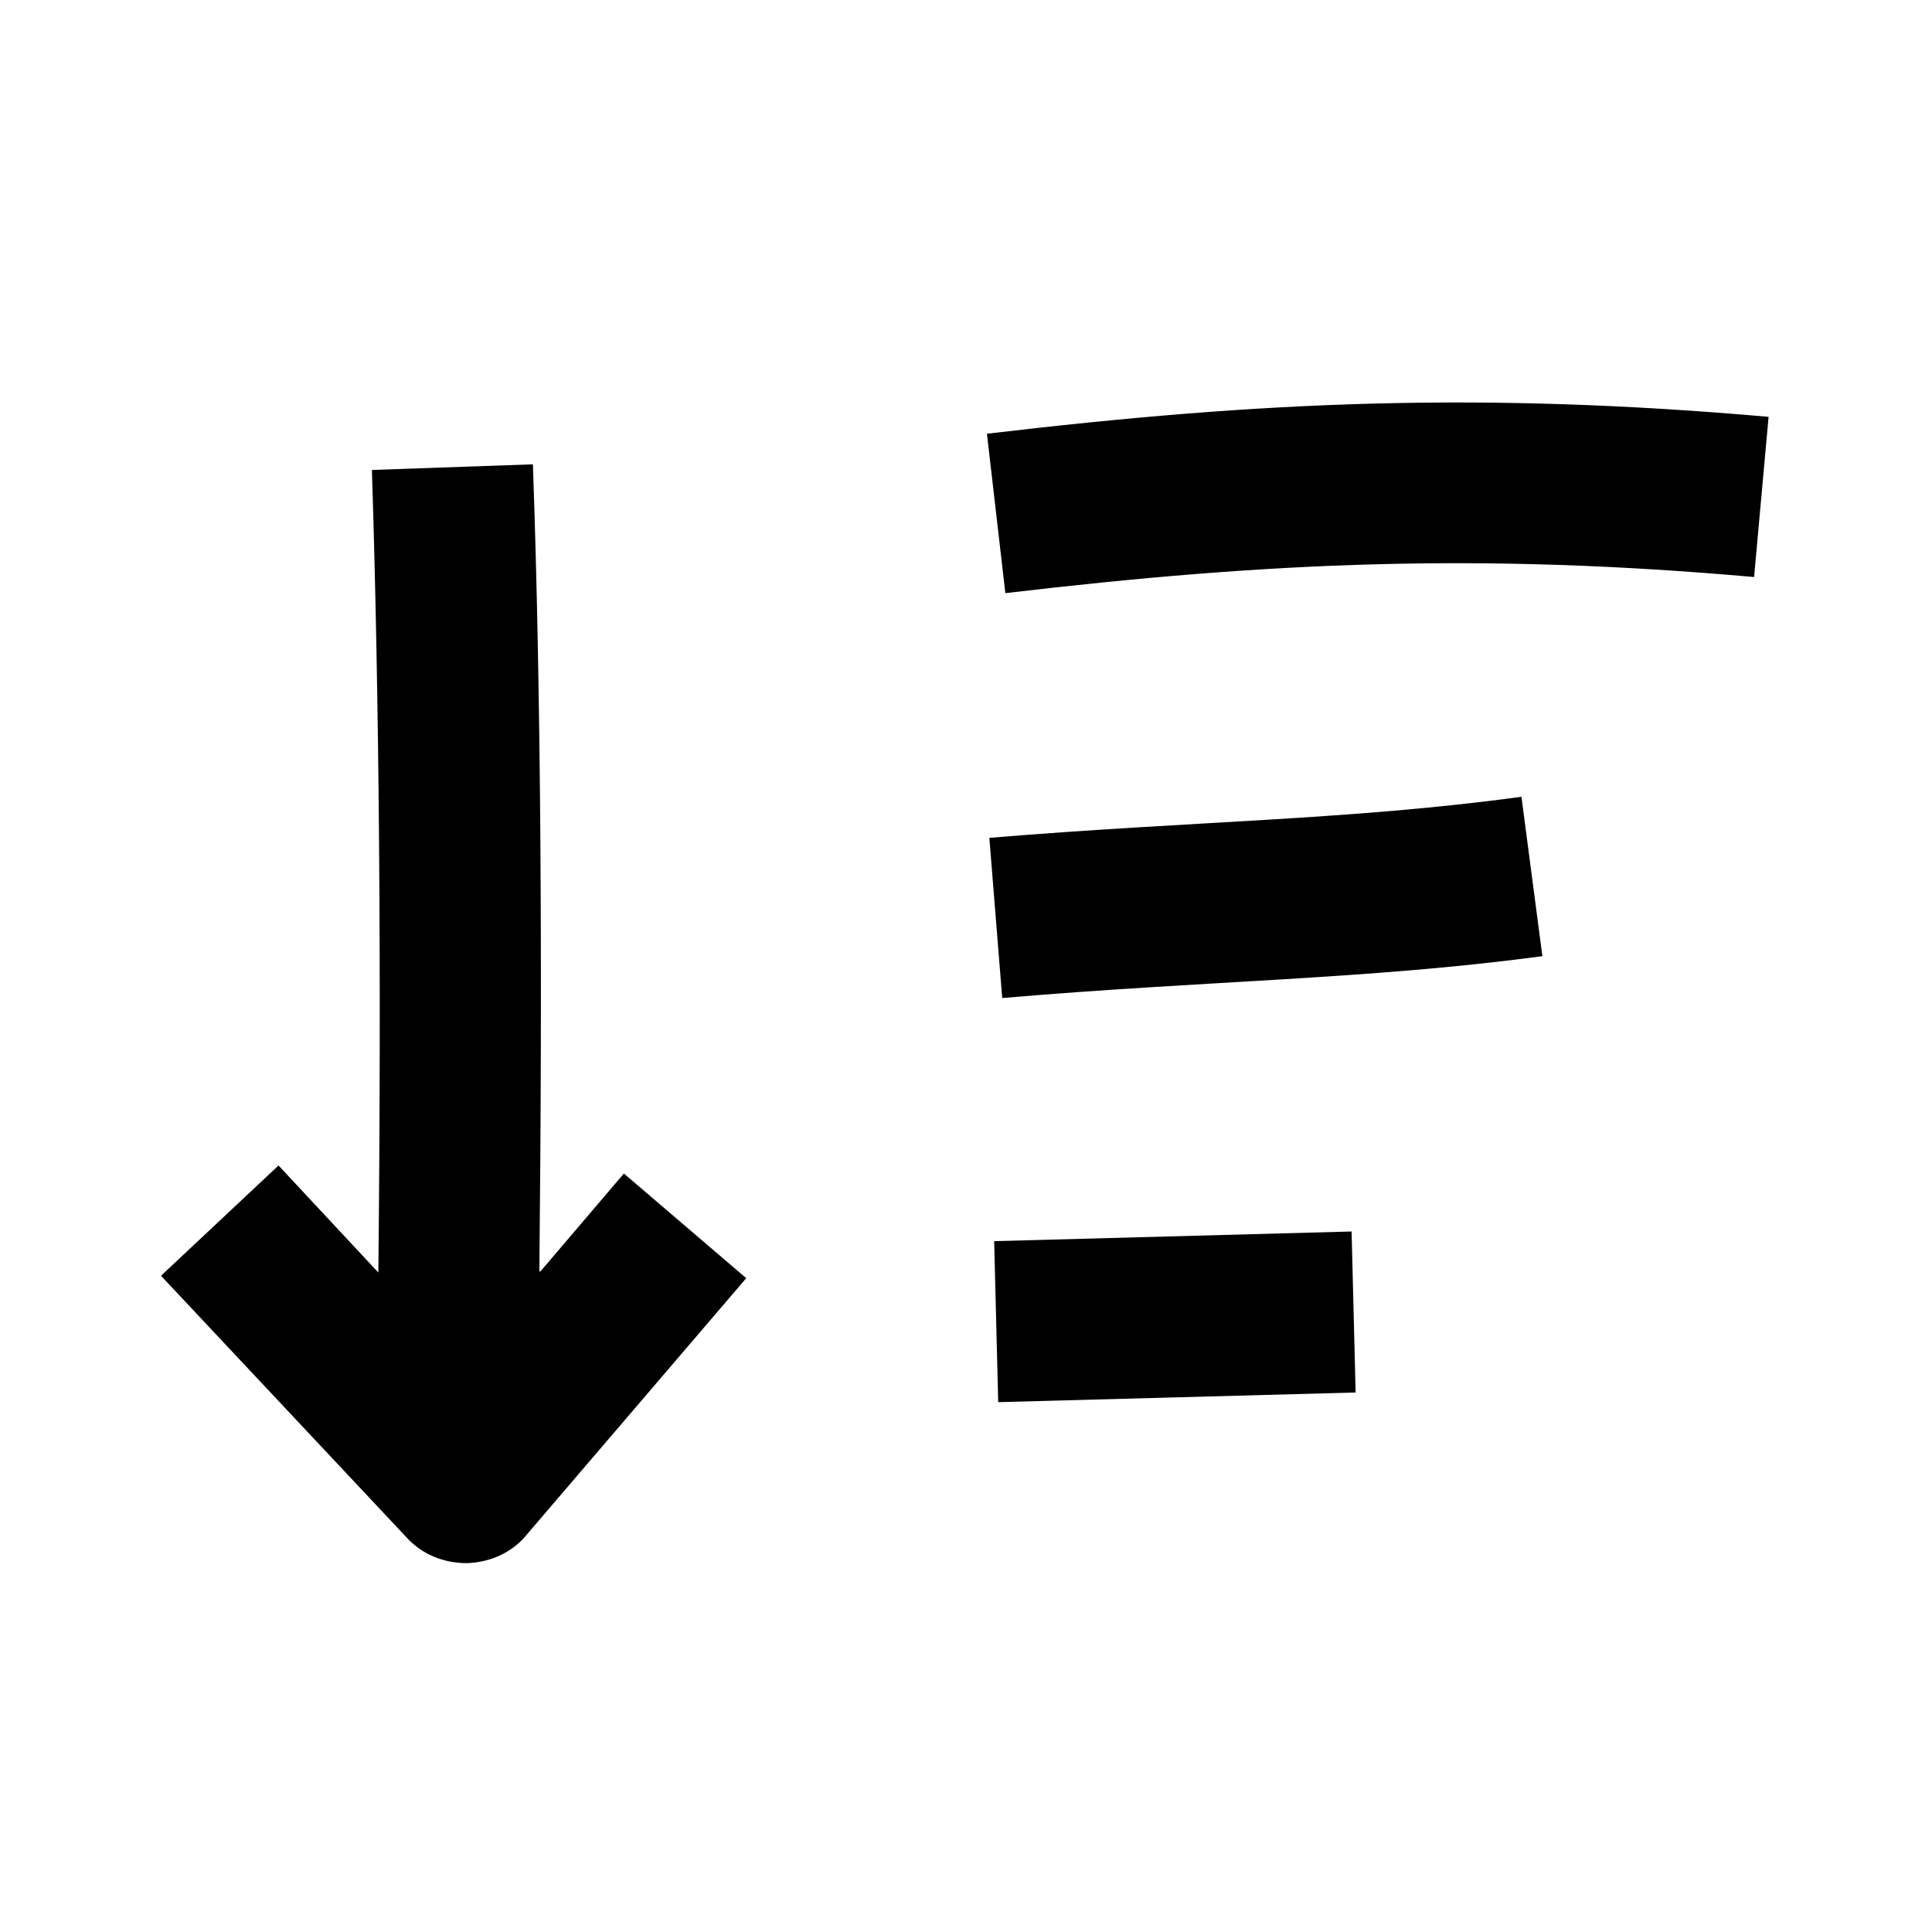 <svg width="24" height="24" viewBox="0 0 24 24" xmlns="http://www.w3.org/2000/svg">
<path d="M12.4 17.418L12.35 15.418L16.79 15.298L16.84 17.298L12.4 17.418ZM12.45 12.398L12.29 10.408C14.82 10.198 16.77 10.188 18.9 9.898L19.16 11.878C16.99 12.168 15.02 12.178 12.45 12.398ZM12.49 7.378L12.26 5.388C15.72 4.978 18.43 4.868 21.97 5.178L21.79 7.168C18.4 6.868 15.8 6.978 12.49 7.368V7.378ZM6.71 15.798L7.75 14.578L9.27 15.878L6.54 19.068C6.36 19.288 6.09 19.408 5.8 19.418C5.51 19.418 5.24 19.308 5.05 19.098L2 15.848L3.46 14.478L4.7 15.808C4.74 12.008 4.71 8.658 4.62 5.838L6.62 5.768C6.72 8.598 6.74 11.968 6.7 15.788L6.71 15.798Z" />
</svg>
